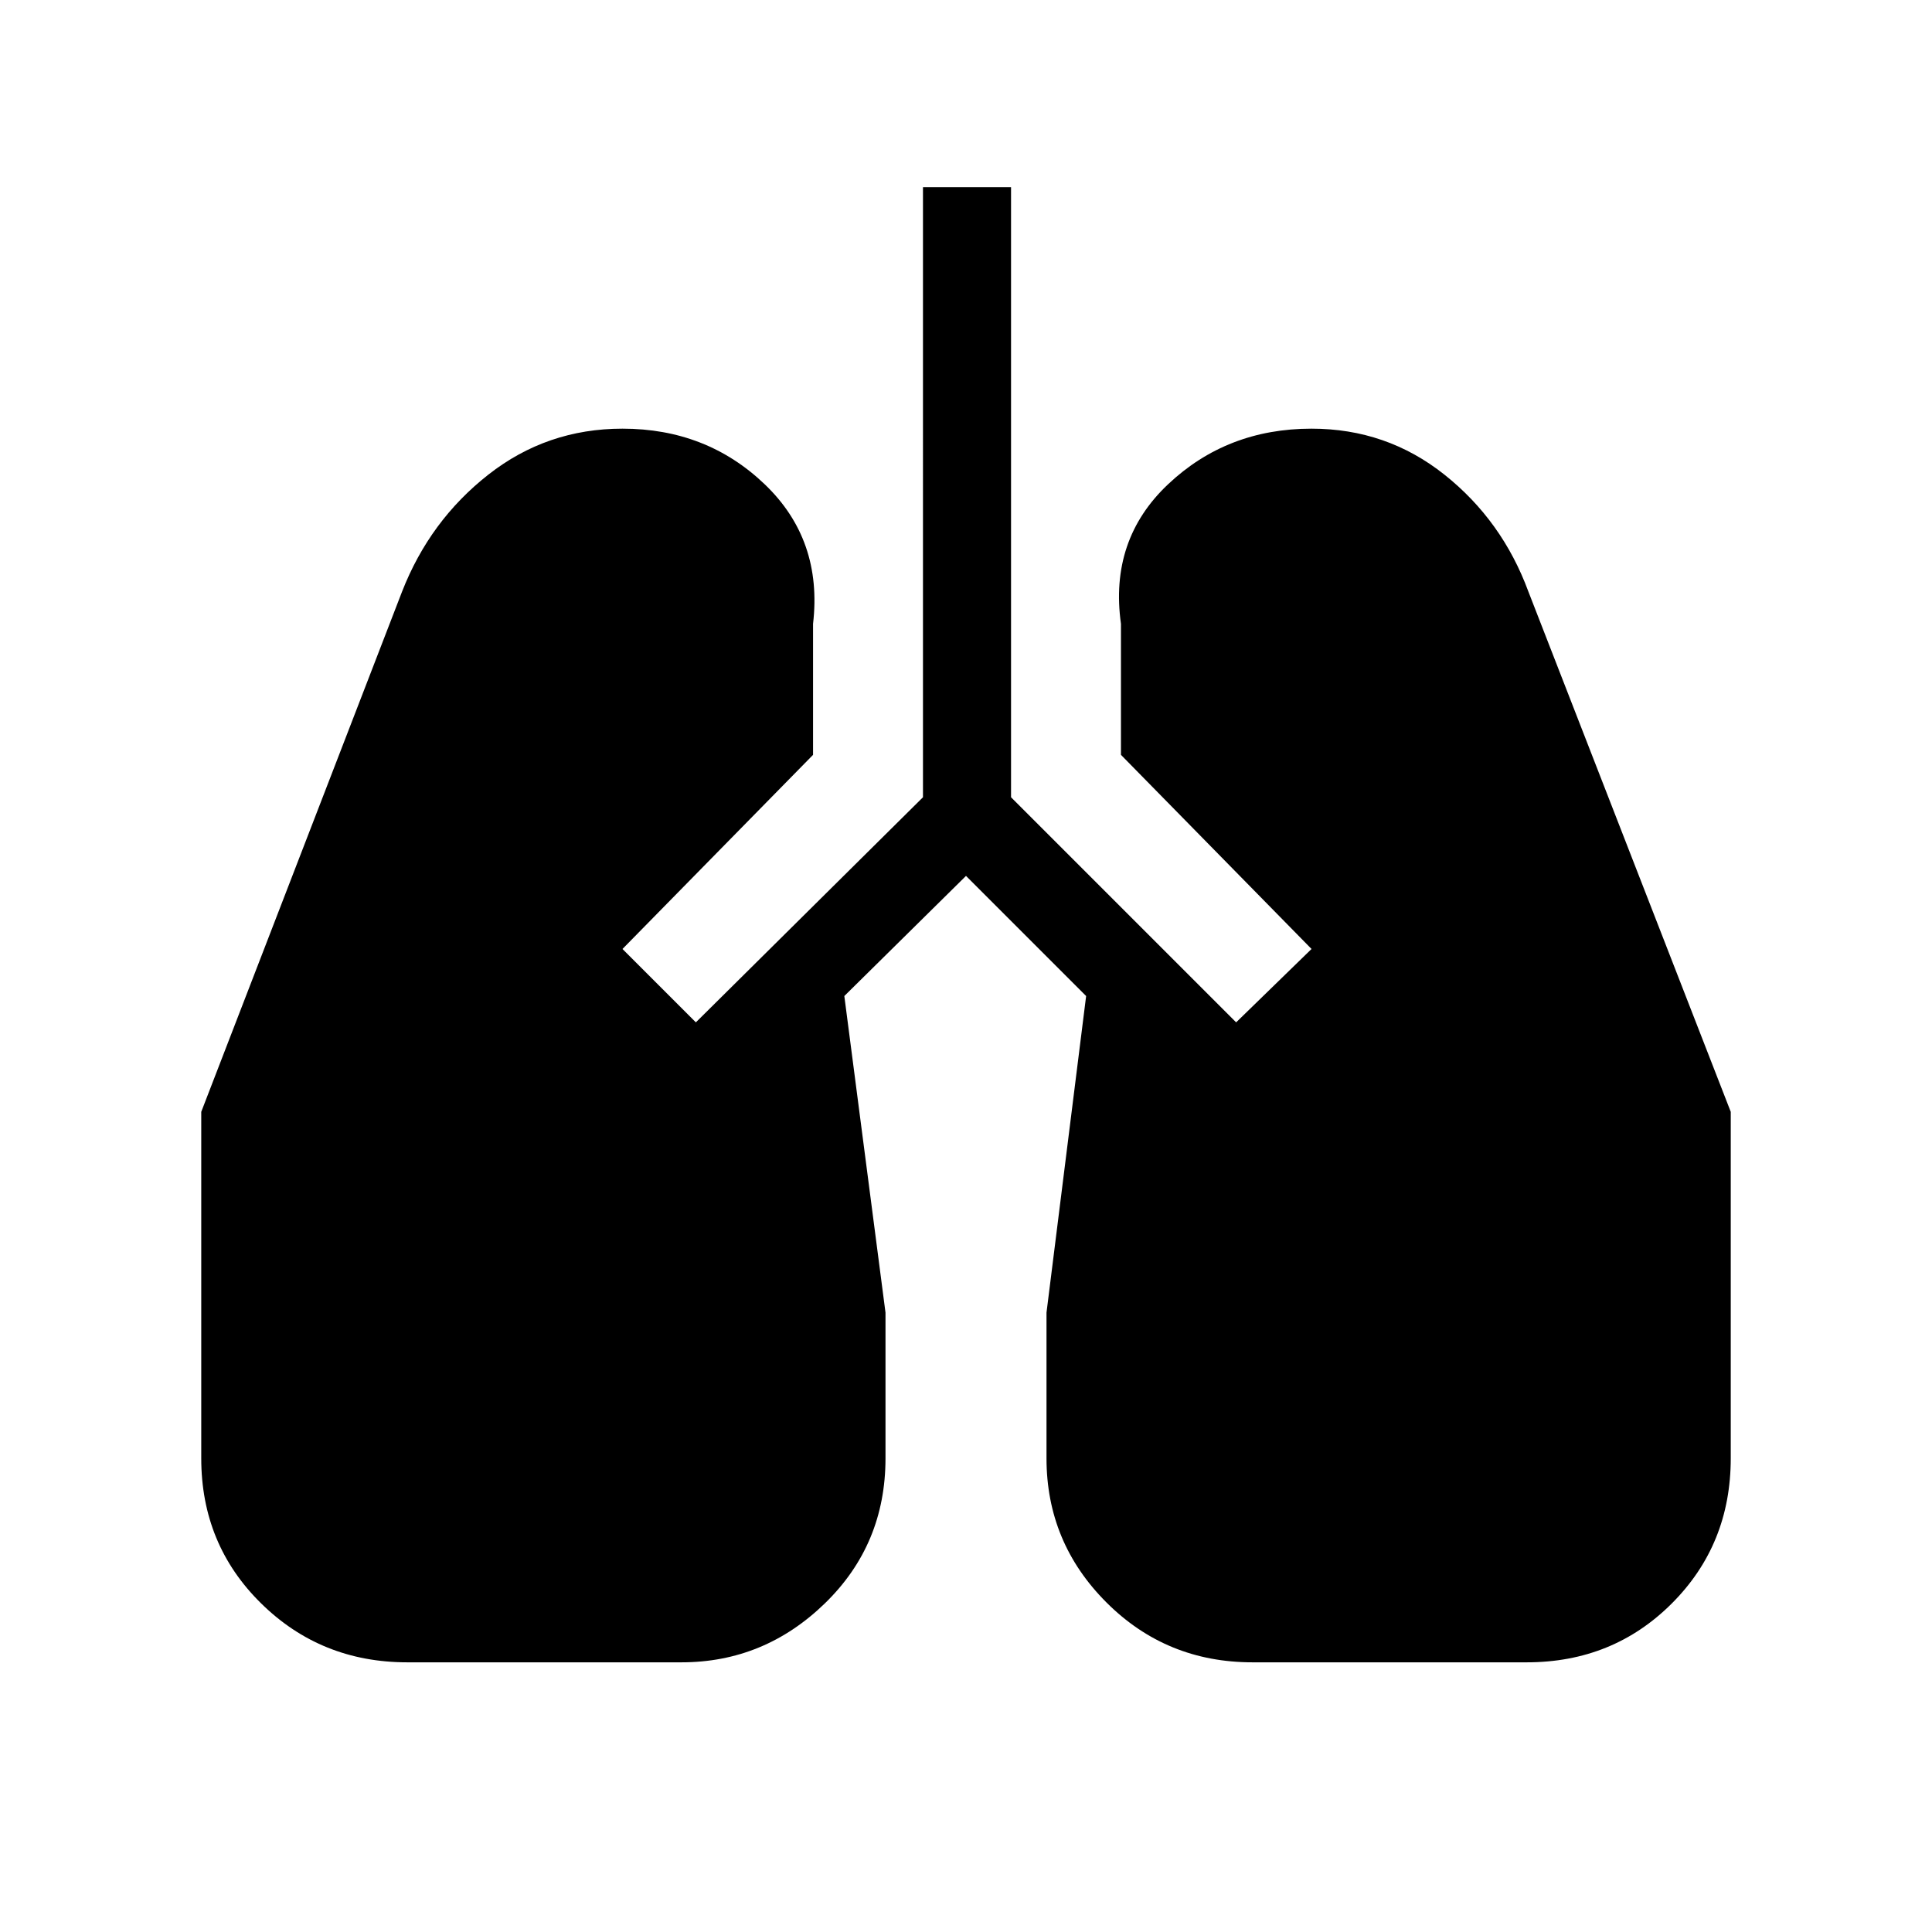 <svg xmlns="http://www.w3.org/2000/svg" height="48" viewBox="0 -960 960 960" width="48"><path d="M202.38-134q-42.84 0-72.61-29.27Q100-192.54 100-235.38v-172.16L199.77-666q13.77-35.31 42.88-58.15Q271.77-747 309.31-747q41.77 0 70.65 27.62Q408.85-691.77 404-650v65.08l-94.69 96.46L345.77-452l112.85-111.85V-867h43.76v303.15L614.23-452l37.46-36.46L557-584.92V-650q-5.85-41.77 23.42-69.38Q609.69-747 651.69-747q37.31 0 66.04 22.85 28.73 22.84 41.73 58.15L860-407.54v172.16q0 42.84-29.27 72.11Q801.46-134 758.62-134H622.38q-42.84 0-72.61-29.77Q520-193.54 520-235.38v-72.39l19.69-157.31L480-524.77l-60.46 59.69L440-307.77v72.39q0 42.84-30.15 72.11Q379.69-134 338.62-134H202.38Z"/></svg>